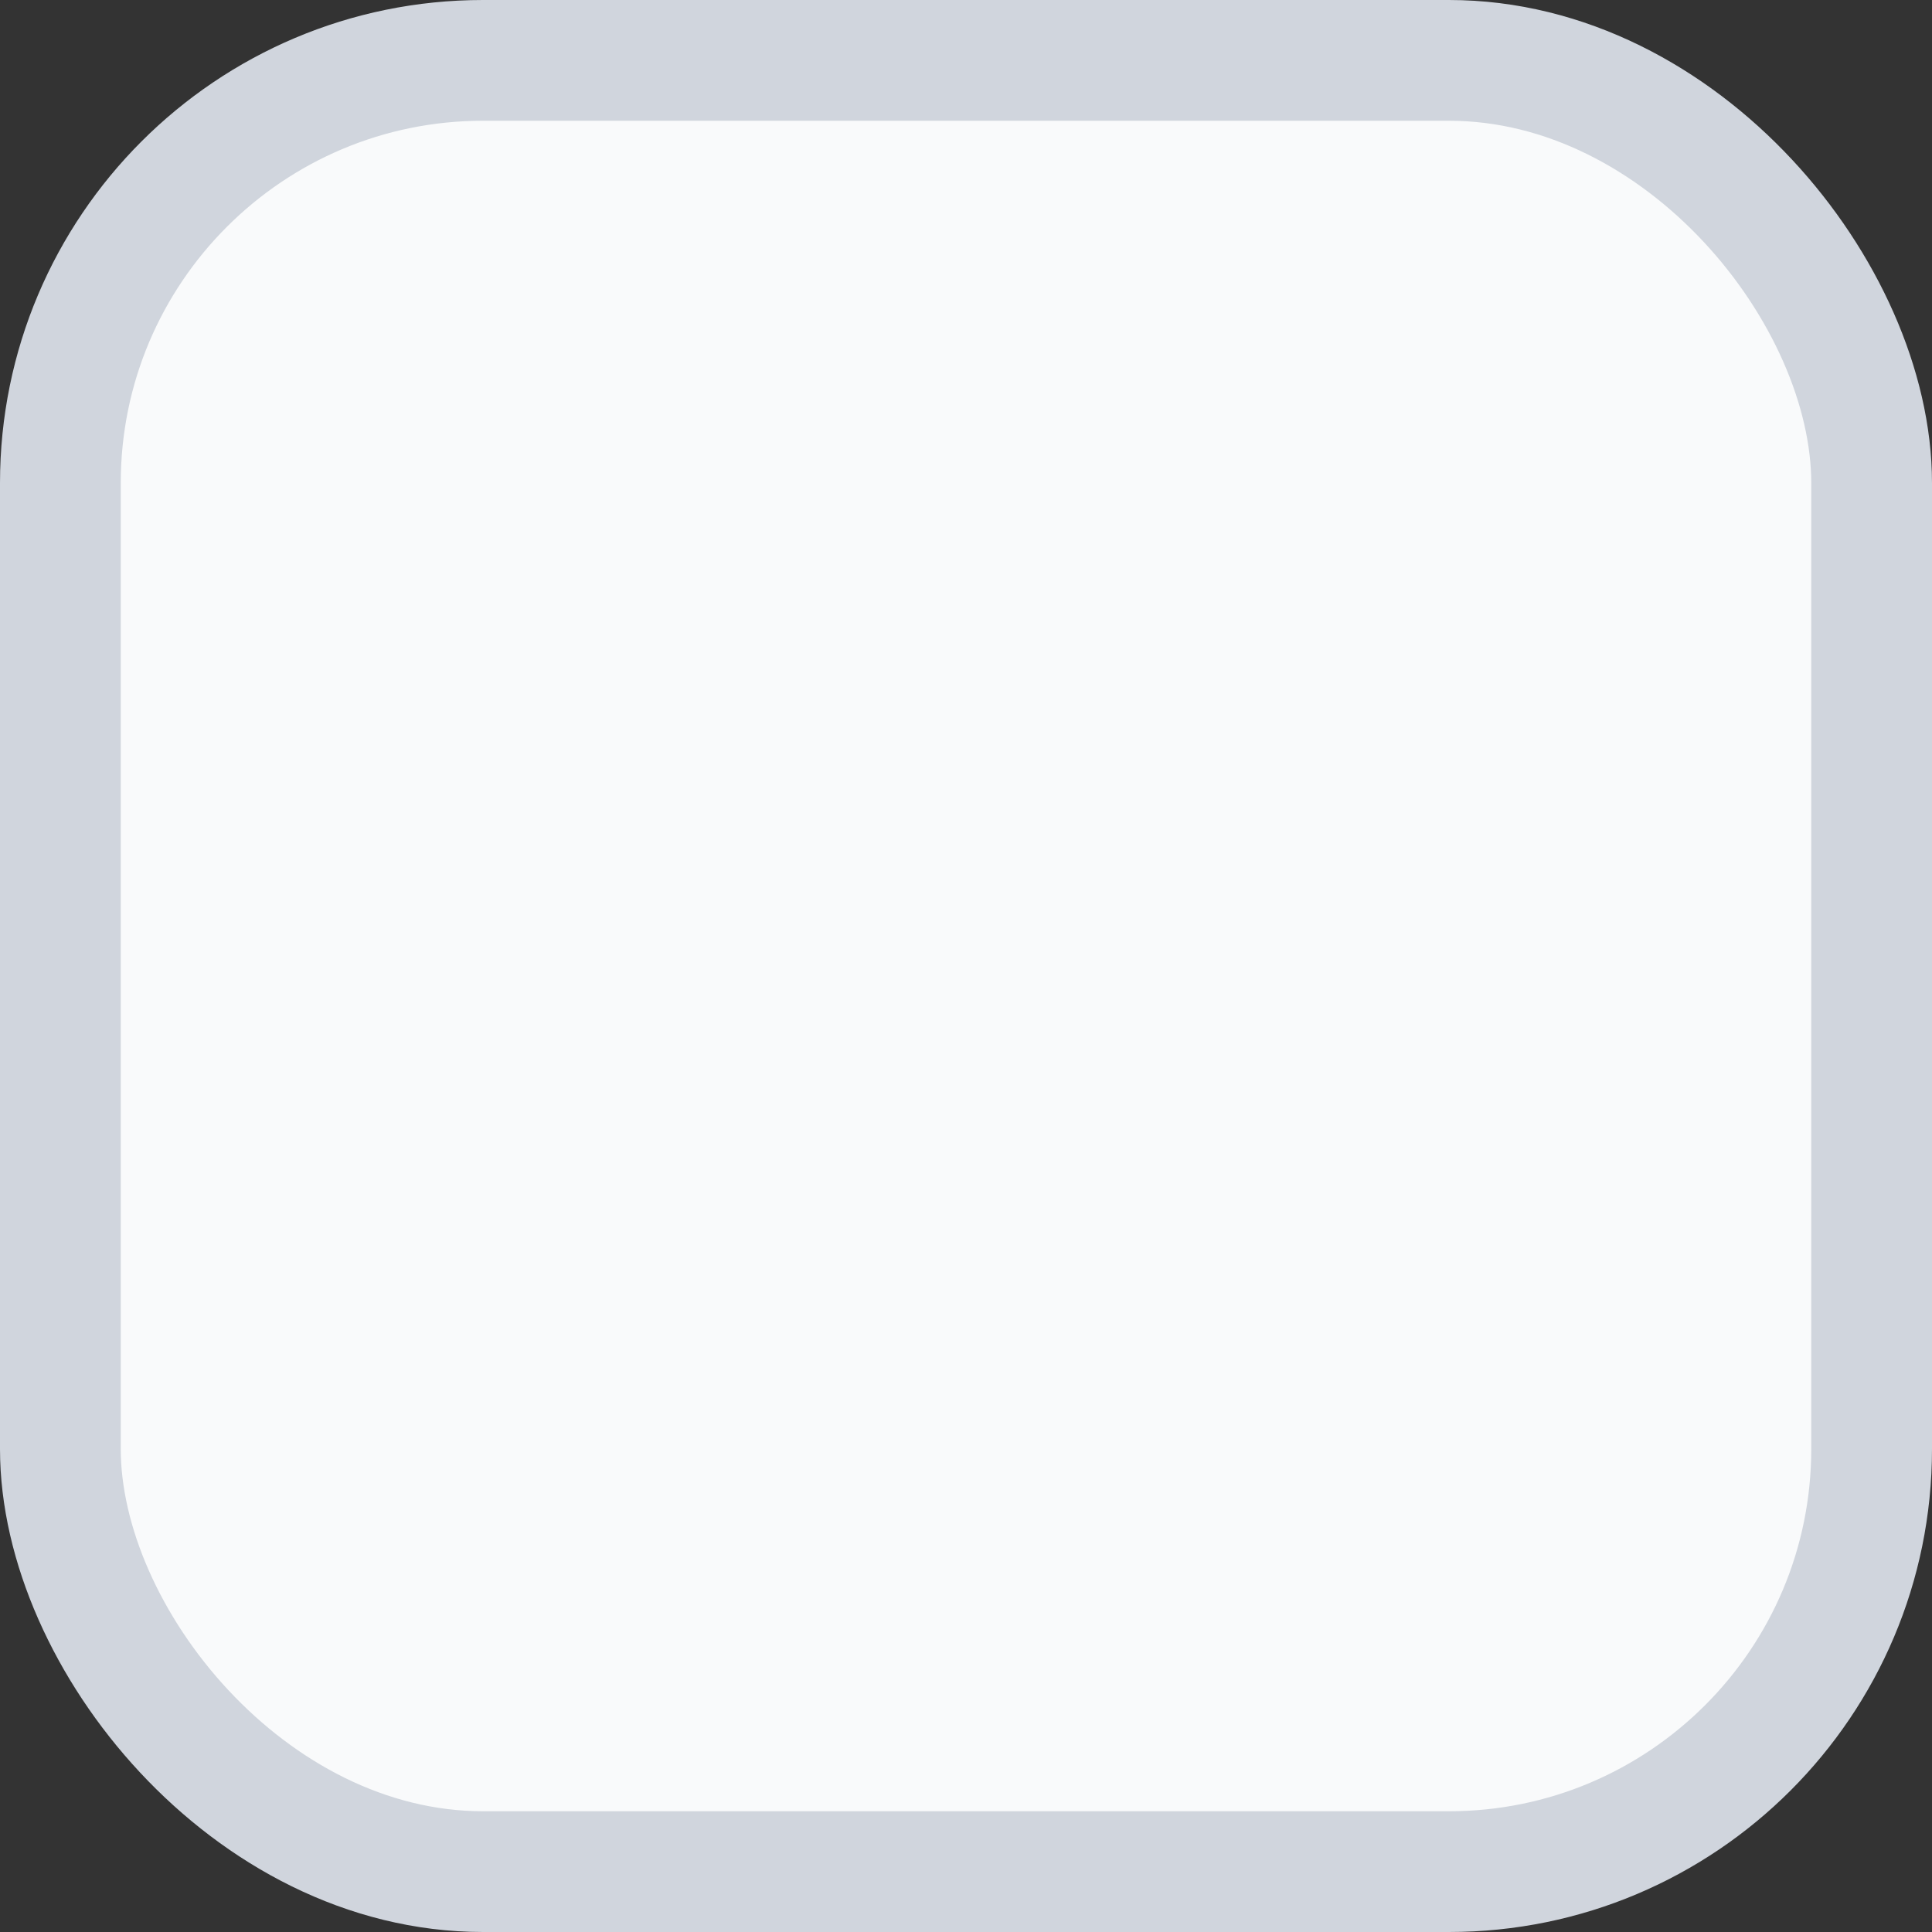 <svg width="16" height="16" viewBox="0 0 16 16" fill="none" xmlns="http://www.w3.org/2000/svg">
<rect x="0" y="0" width="16" height="16" fill="#333333" stroke="none"/>
<rect x="0.5" y="0.5" width="15" height="15" rx="3.5" fill="#F9FAFB"/>
<rect x="0.5" y="0.5" width="15" height="15" rx="3.5" stroke="#D0D5DD"/>
</svg>

